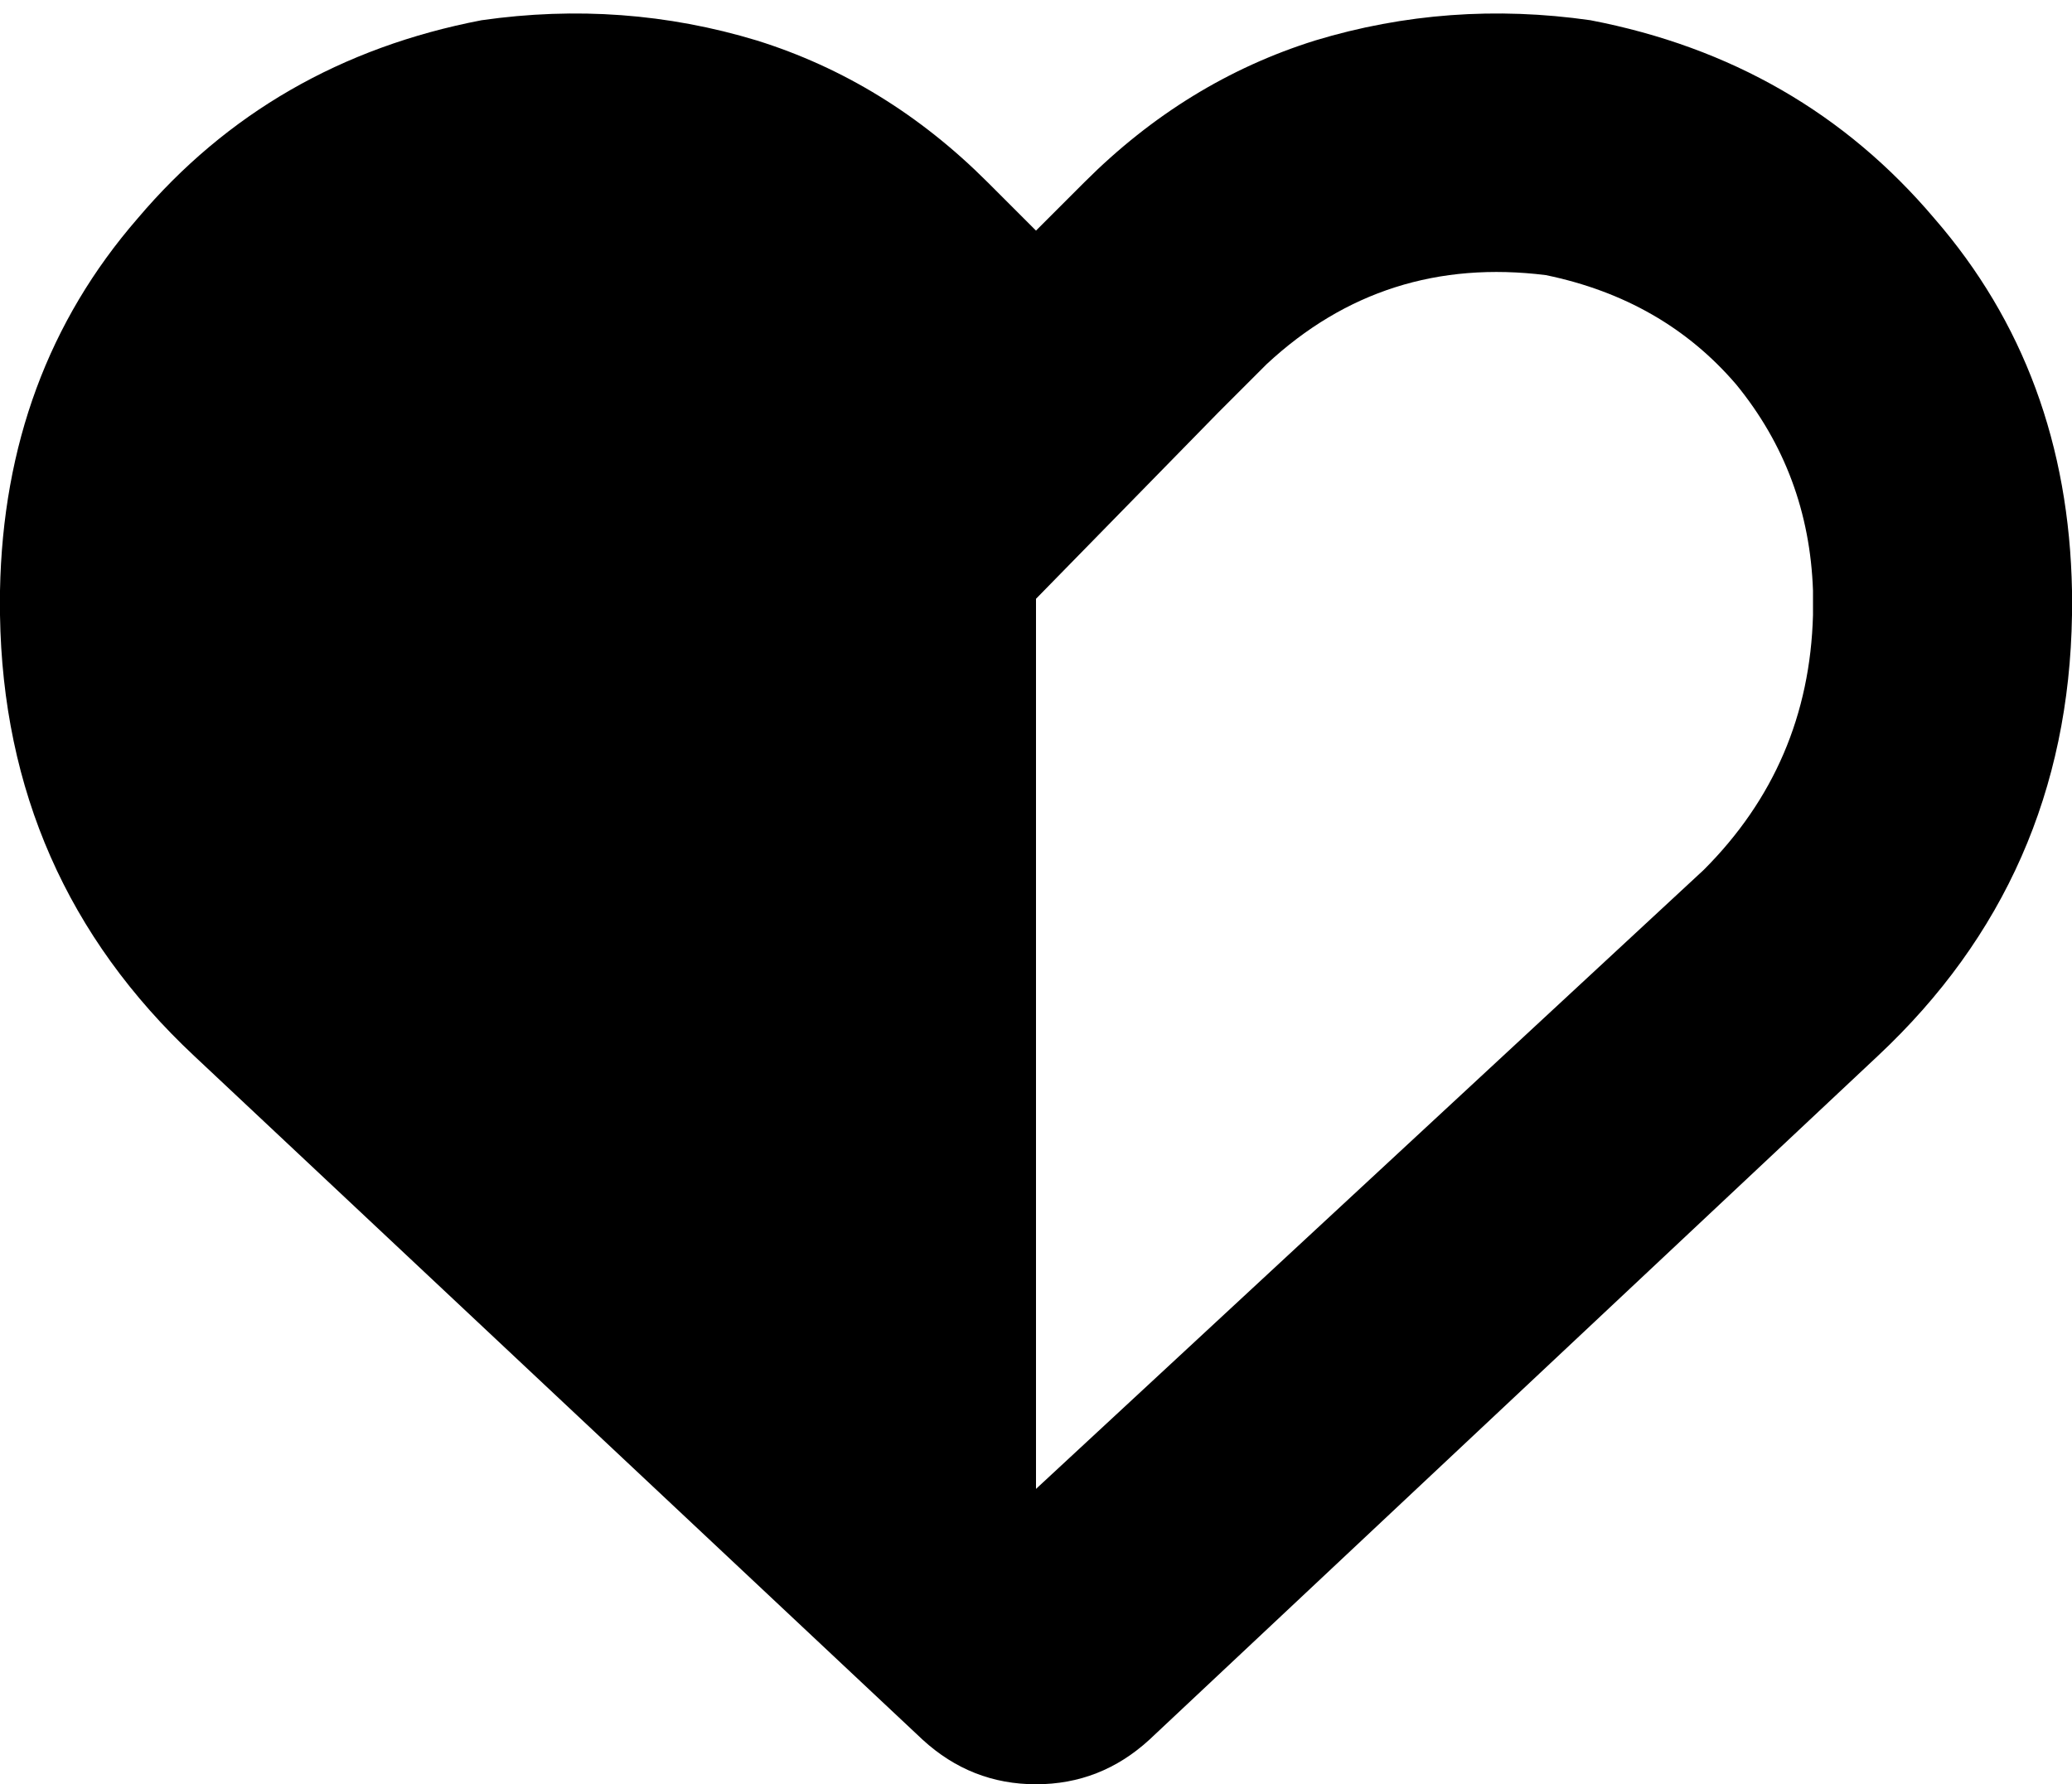 <svg xmlns="http://www.w3.org/2000/svg" viewBox="0 0 512 441">
    <path d="M 256 148 L 256 368 L 421 215 Q 447 189 448 152 L 448 146 Q 447 117 429 95 Q 411 74 382 68 Q 342 63 313 90 L 301 102 L 256 148 L 256 148 Z M 119 5 Q 154 0 187 10 L 187 10 Q 219 20 244 45 L 244 45 L 256 57 L 268 45 Q 293 20 325 10 Q 358 0 393 5 Q 445 15 478 54 Q 511 92 512 146 L 512 152 Q 511 217 464 261 L 284 430 Q 272 441 256 441 Q 240 441 228 430 L 48 261 Q 1 217 0 152 L 0 146 Q 1 92 34 54 Q 67 15 119 5 L 119 5 Z"/>
</svg>
